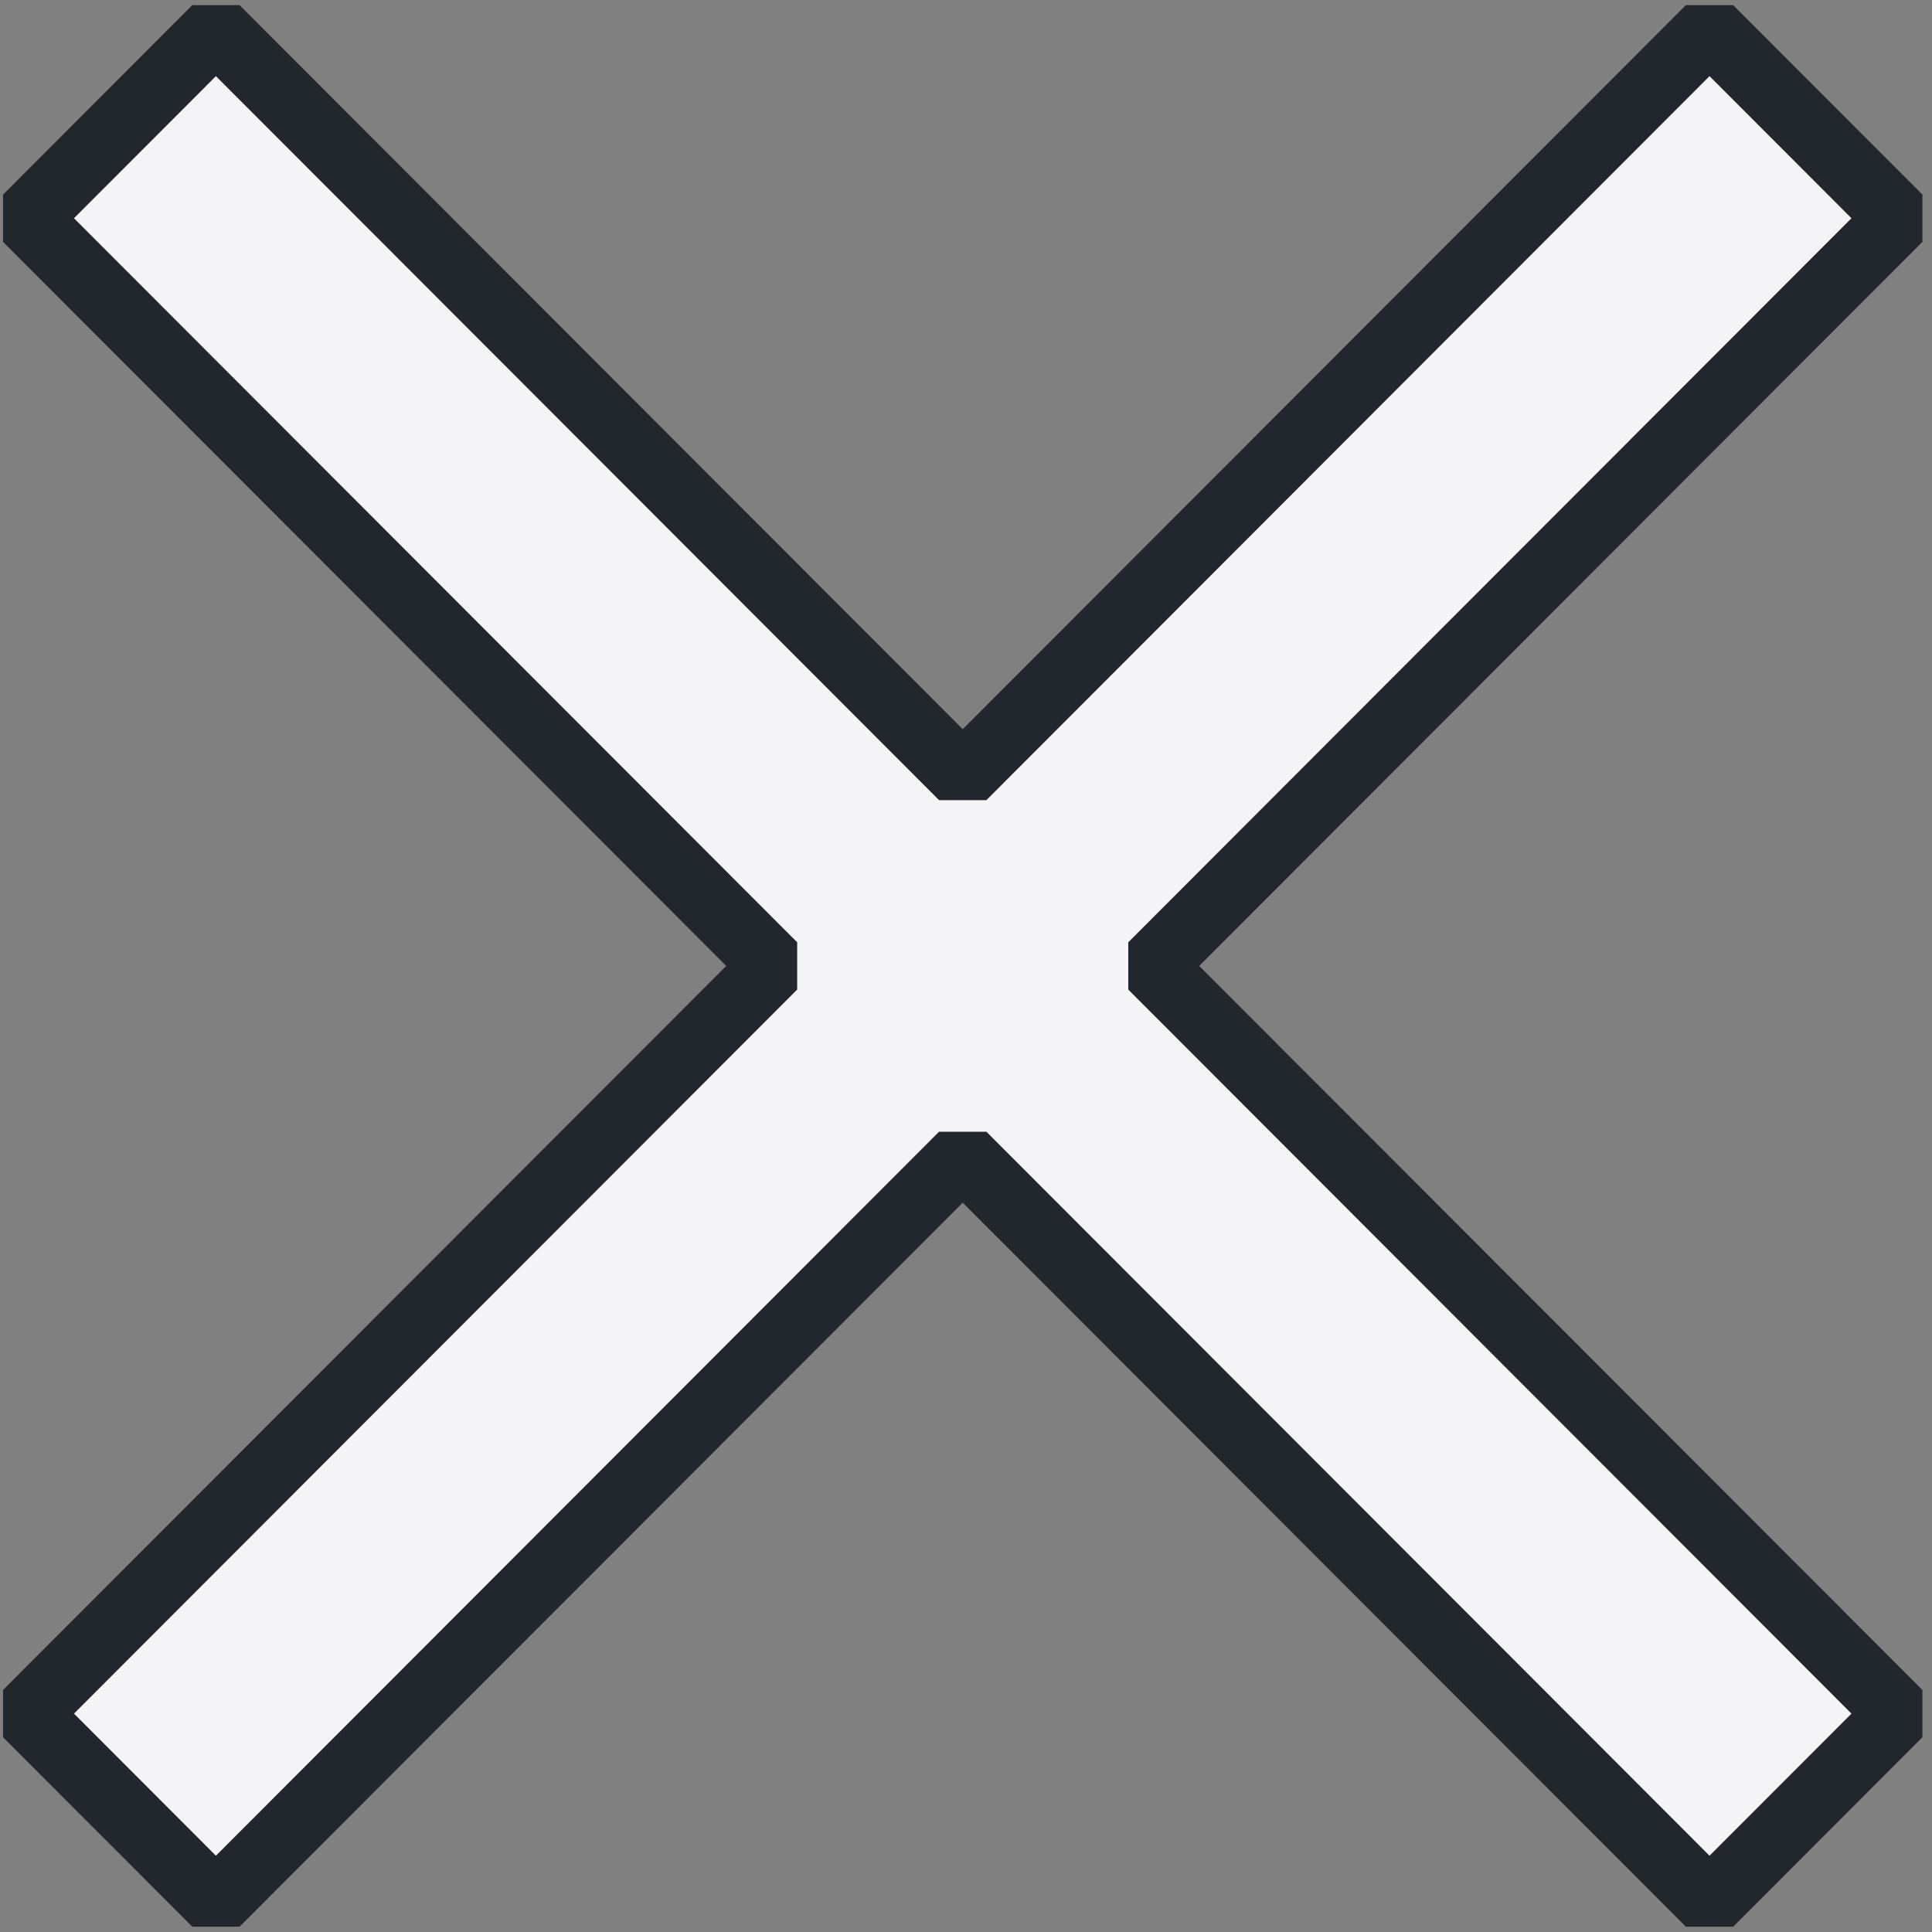 <?xml version="1.0" encoding="UTF-8" standalone="no"?>
<svg
   width="240"
   height="240"
   viewBox="0 0 240 240"
   version="1.1"
   id="svg4"
   sodipodi:docname="close.svg"
   inkscape:version="1.1 (c68e22c387, 2021-05-23)"
   xmlns:inkscape="http://www.inkscape.org/namespaces/inkscape"
   xmlns:sodipodi="http://sodipodi.sourceforge.net/DTD/sodipodi-0.dtd"
   xmlns="http://www.w3.org/2000/svg"
   xmlns:svg="http://www.w3.org/2000/svg">
  <rect x="0" y="0" width="240" height="240" fill="#808080" stroke="none"/>
  <defs
     id="defs8" />
  <sodipodi:namedview
     id="namedview6"
     pagecolor="#ffffff"
     bordercolor="#666666"
     borderopacity="1.0"
     inkscape:pageshadow="2"
     inkscape:pageopacity="0.0"
     inkscape:pagecheckerboard="0"
     showgrid="false"
     inkscape:zoom="2.7708333"
     inkscape:cx="120"
     inkscape:cy="120"
     inkscape:window-width="1920"
     inkscape:window-height="1055"
     inkscape:window-x="0"
     inkscape:window-y="0"
     inkscape:window-maximized="1"
     inkscape:current-layer="svg4" />
  <path
     fill="#f4f4f7"
     stroke-width="7.143"
     d="M 235.868,27.111 212.364,3.579 119.593,96.46 26.822,3.579 3.318,27.111 96.089,119.991 3.318,212.871 26.822,236.403 119.593,143.523 l 92.771,92.88 23.504,-23.531 -92.771,-92.88 z"
     id="path2"
     style="stroke:#22262d;stroke-width:8.31;stroke-linecap:round;stroke-linejoin:bevel;stroke-miterlimit:4;stroke-dasharray:none;stroke-opacity:1;paint-order:markers fill stroke" />
</svg>

